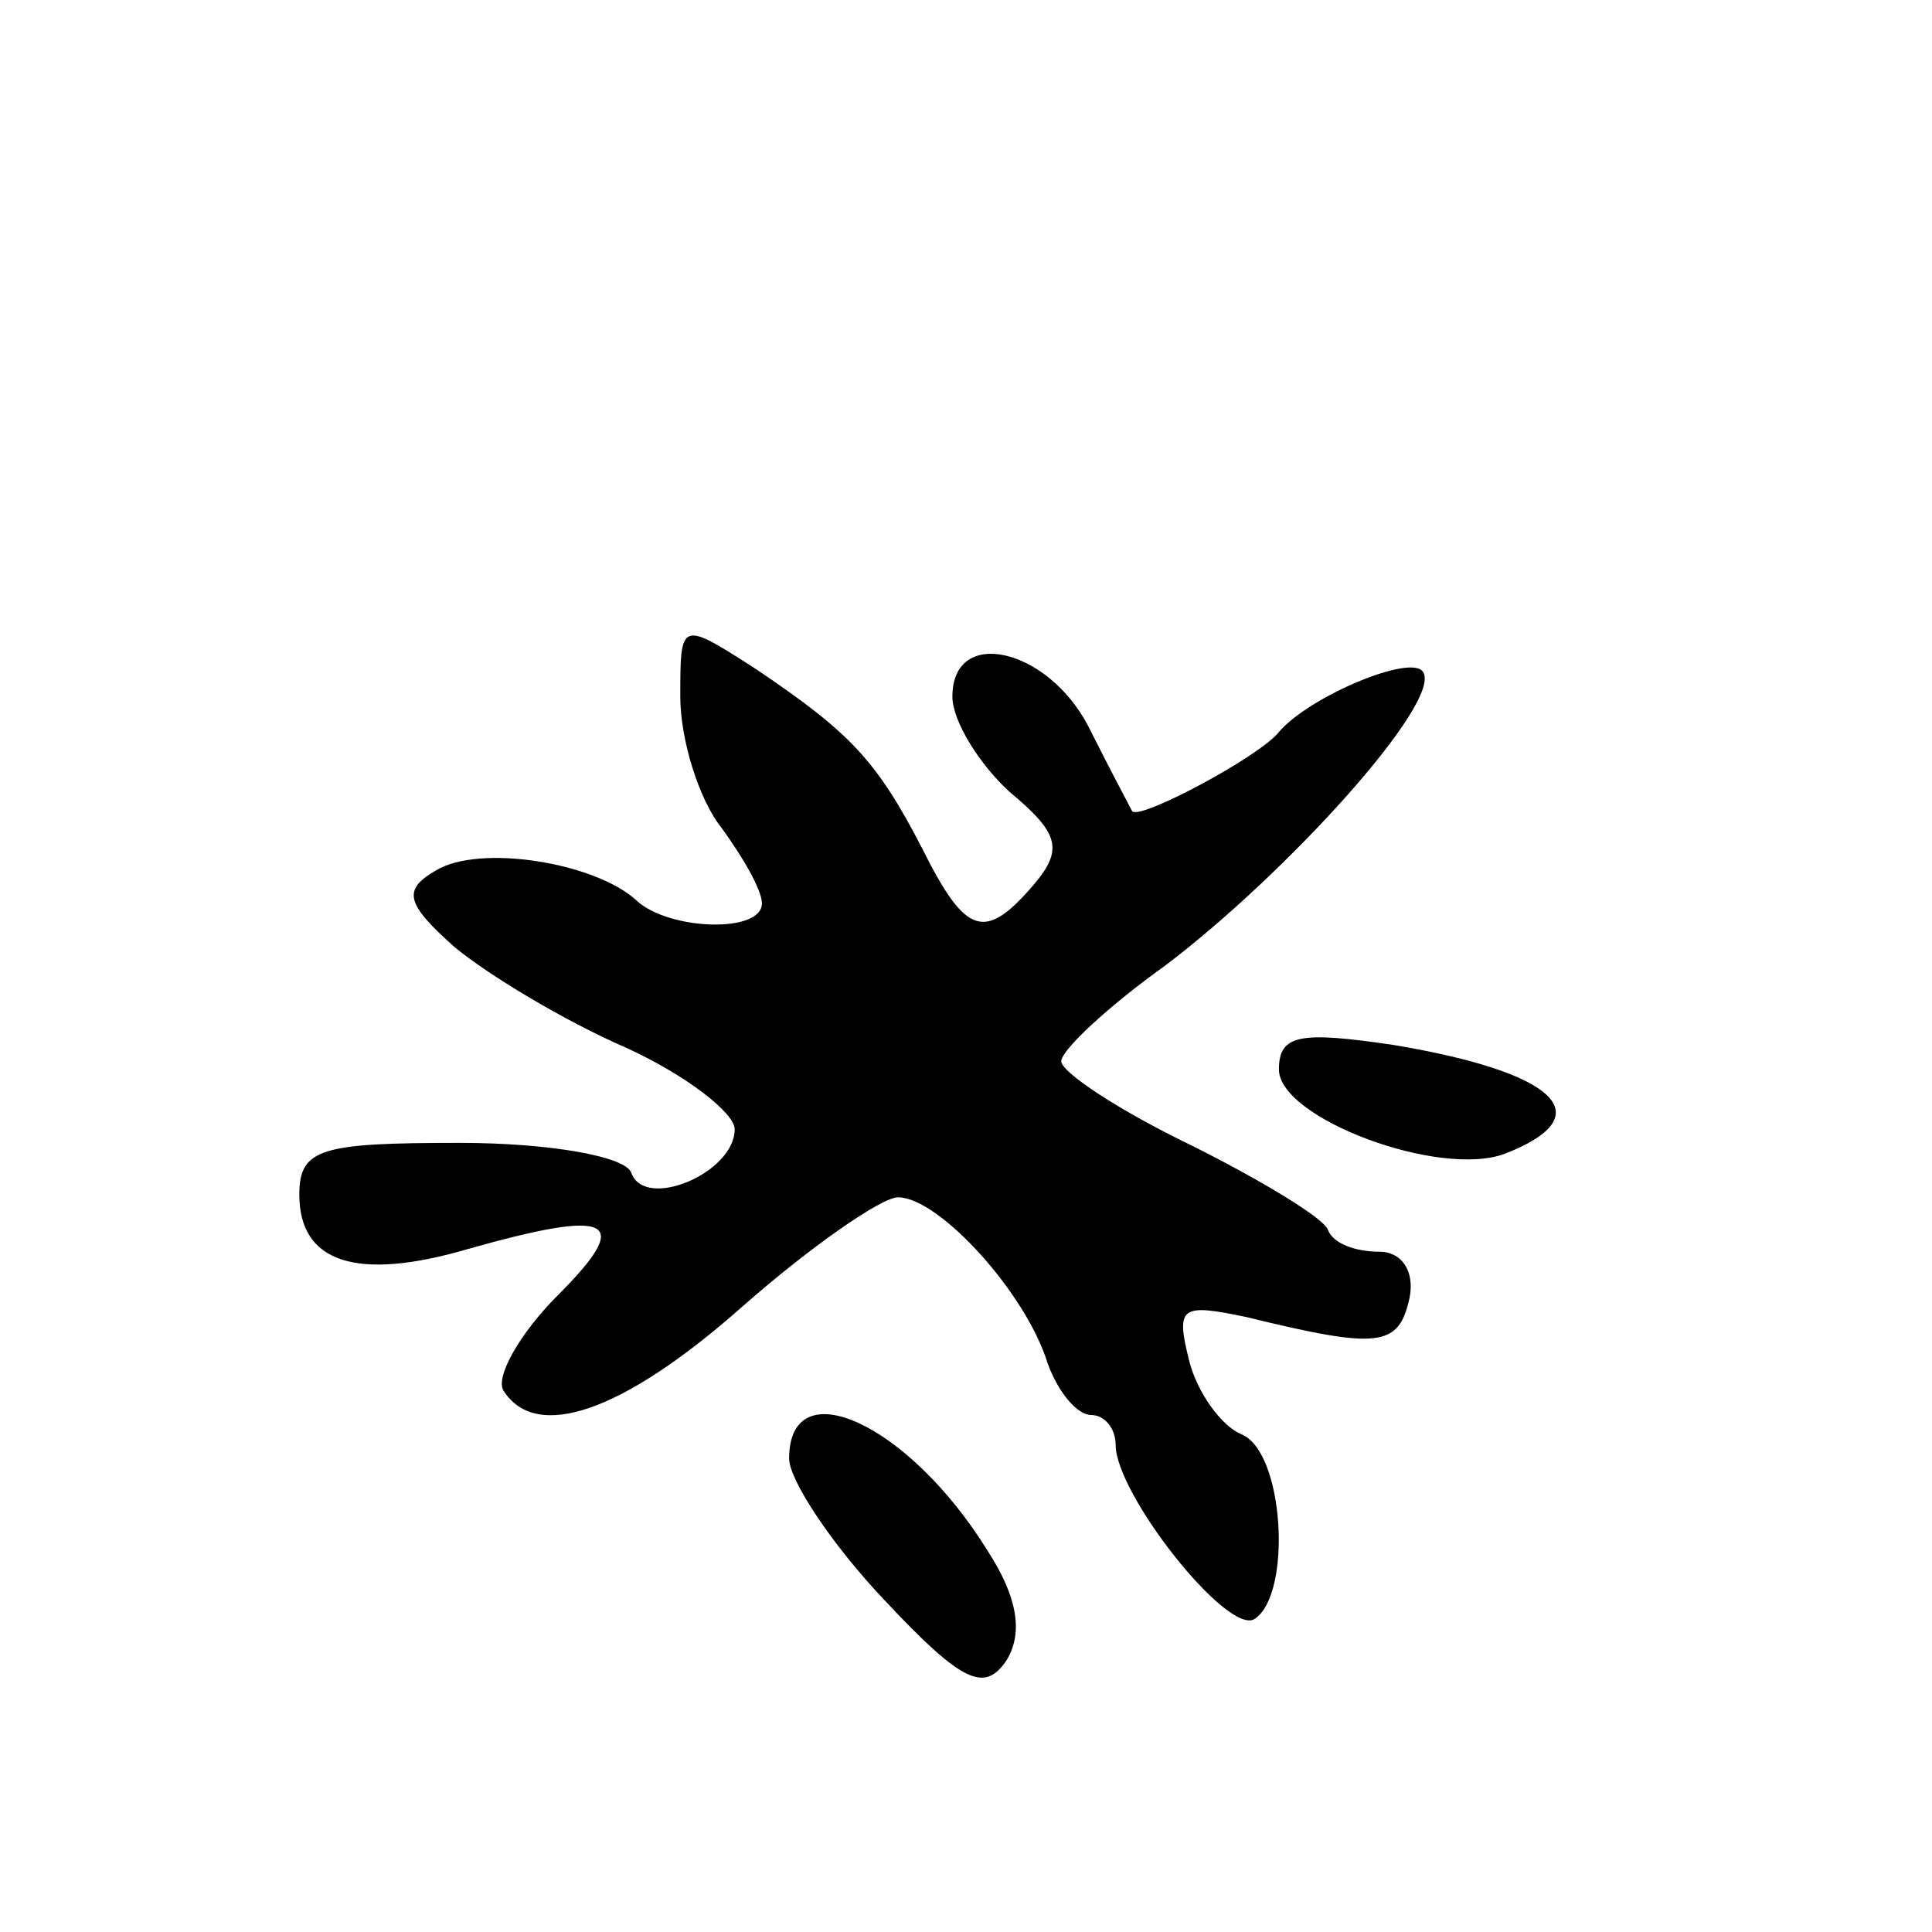 <svg version="1.0" xmlns="http://www.w3.org/2000/svg"
 width="71pt" height="71pt" viewBox="0 0 71 71"
 preserveAspectRatio="xMidYMid meet">
<g transform="translate(0,71) scale(0.1,-0.1)"
fill="#000000" stroke="none">
<path d="M250 454 c0 -16 7 -38 15 -48 8 -11 15 -23 15 -28 0 -11 -34 -10 -46
1 -15 14 -58 21 -74 11 -12 -7 -11 -12 7 -28 12 -10 40 -27 63 -37 22 -10 40
-24 40 -30 0 -16 -33 -30 -38 -16 -2 6 -30 11 -63 11 -51 0 -59 -2 -59 -19 0
-25 21 -32 62 -20 53 15 61 11 33 -17 -14 -14 -23 -30 -20 -35 12 -19 44 -8
88 31 25 22 51 40 57 40 15 0 47 -35 55 -61 4 -11 11 -19 16 -19 5 0 9 -5 9
-11 0 -18 41 -70 51 -64 14 9 11 62 -5 68 -7 3 -16 15 -19 27 -5 20 -3 21 21
16 49 -12 56 -11 60 7 2 10 -3 17 -11 17 -9 0 -17 3 -19 8 -1 4 -24 18 -50 31
-27 13 -48 27 -48 31 0 4 17 20 38 35 45 34 102 97 95 108 -4 7 -42 -9 -53
-22 -7 -9 -52 -33 -54 -29 -1 2 -8 15 -16 31 -15 29 -50 37 -50 11 0 -9 10
-25 21 -35 18 -15 20 -21 9 -34 -18 -21 -25 -19 -41 13 -17 33 -27 43 -61 66
-28 18 -28 18 -28 -10z"/>
<path d="M470 317 c0 -18 59 -40 83 -31 36 14 19 30 -41 40 -34 5 -42 4 -42
-9z"/>
<path d="M290 174 c0 -8 16 -32 35 -52 29 -31 37 -34 45 -22 6 10 4 23 -7 40
-29 47 -73 67 -73 34z"/>
</g>
</svg>
